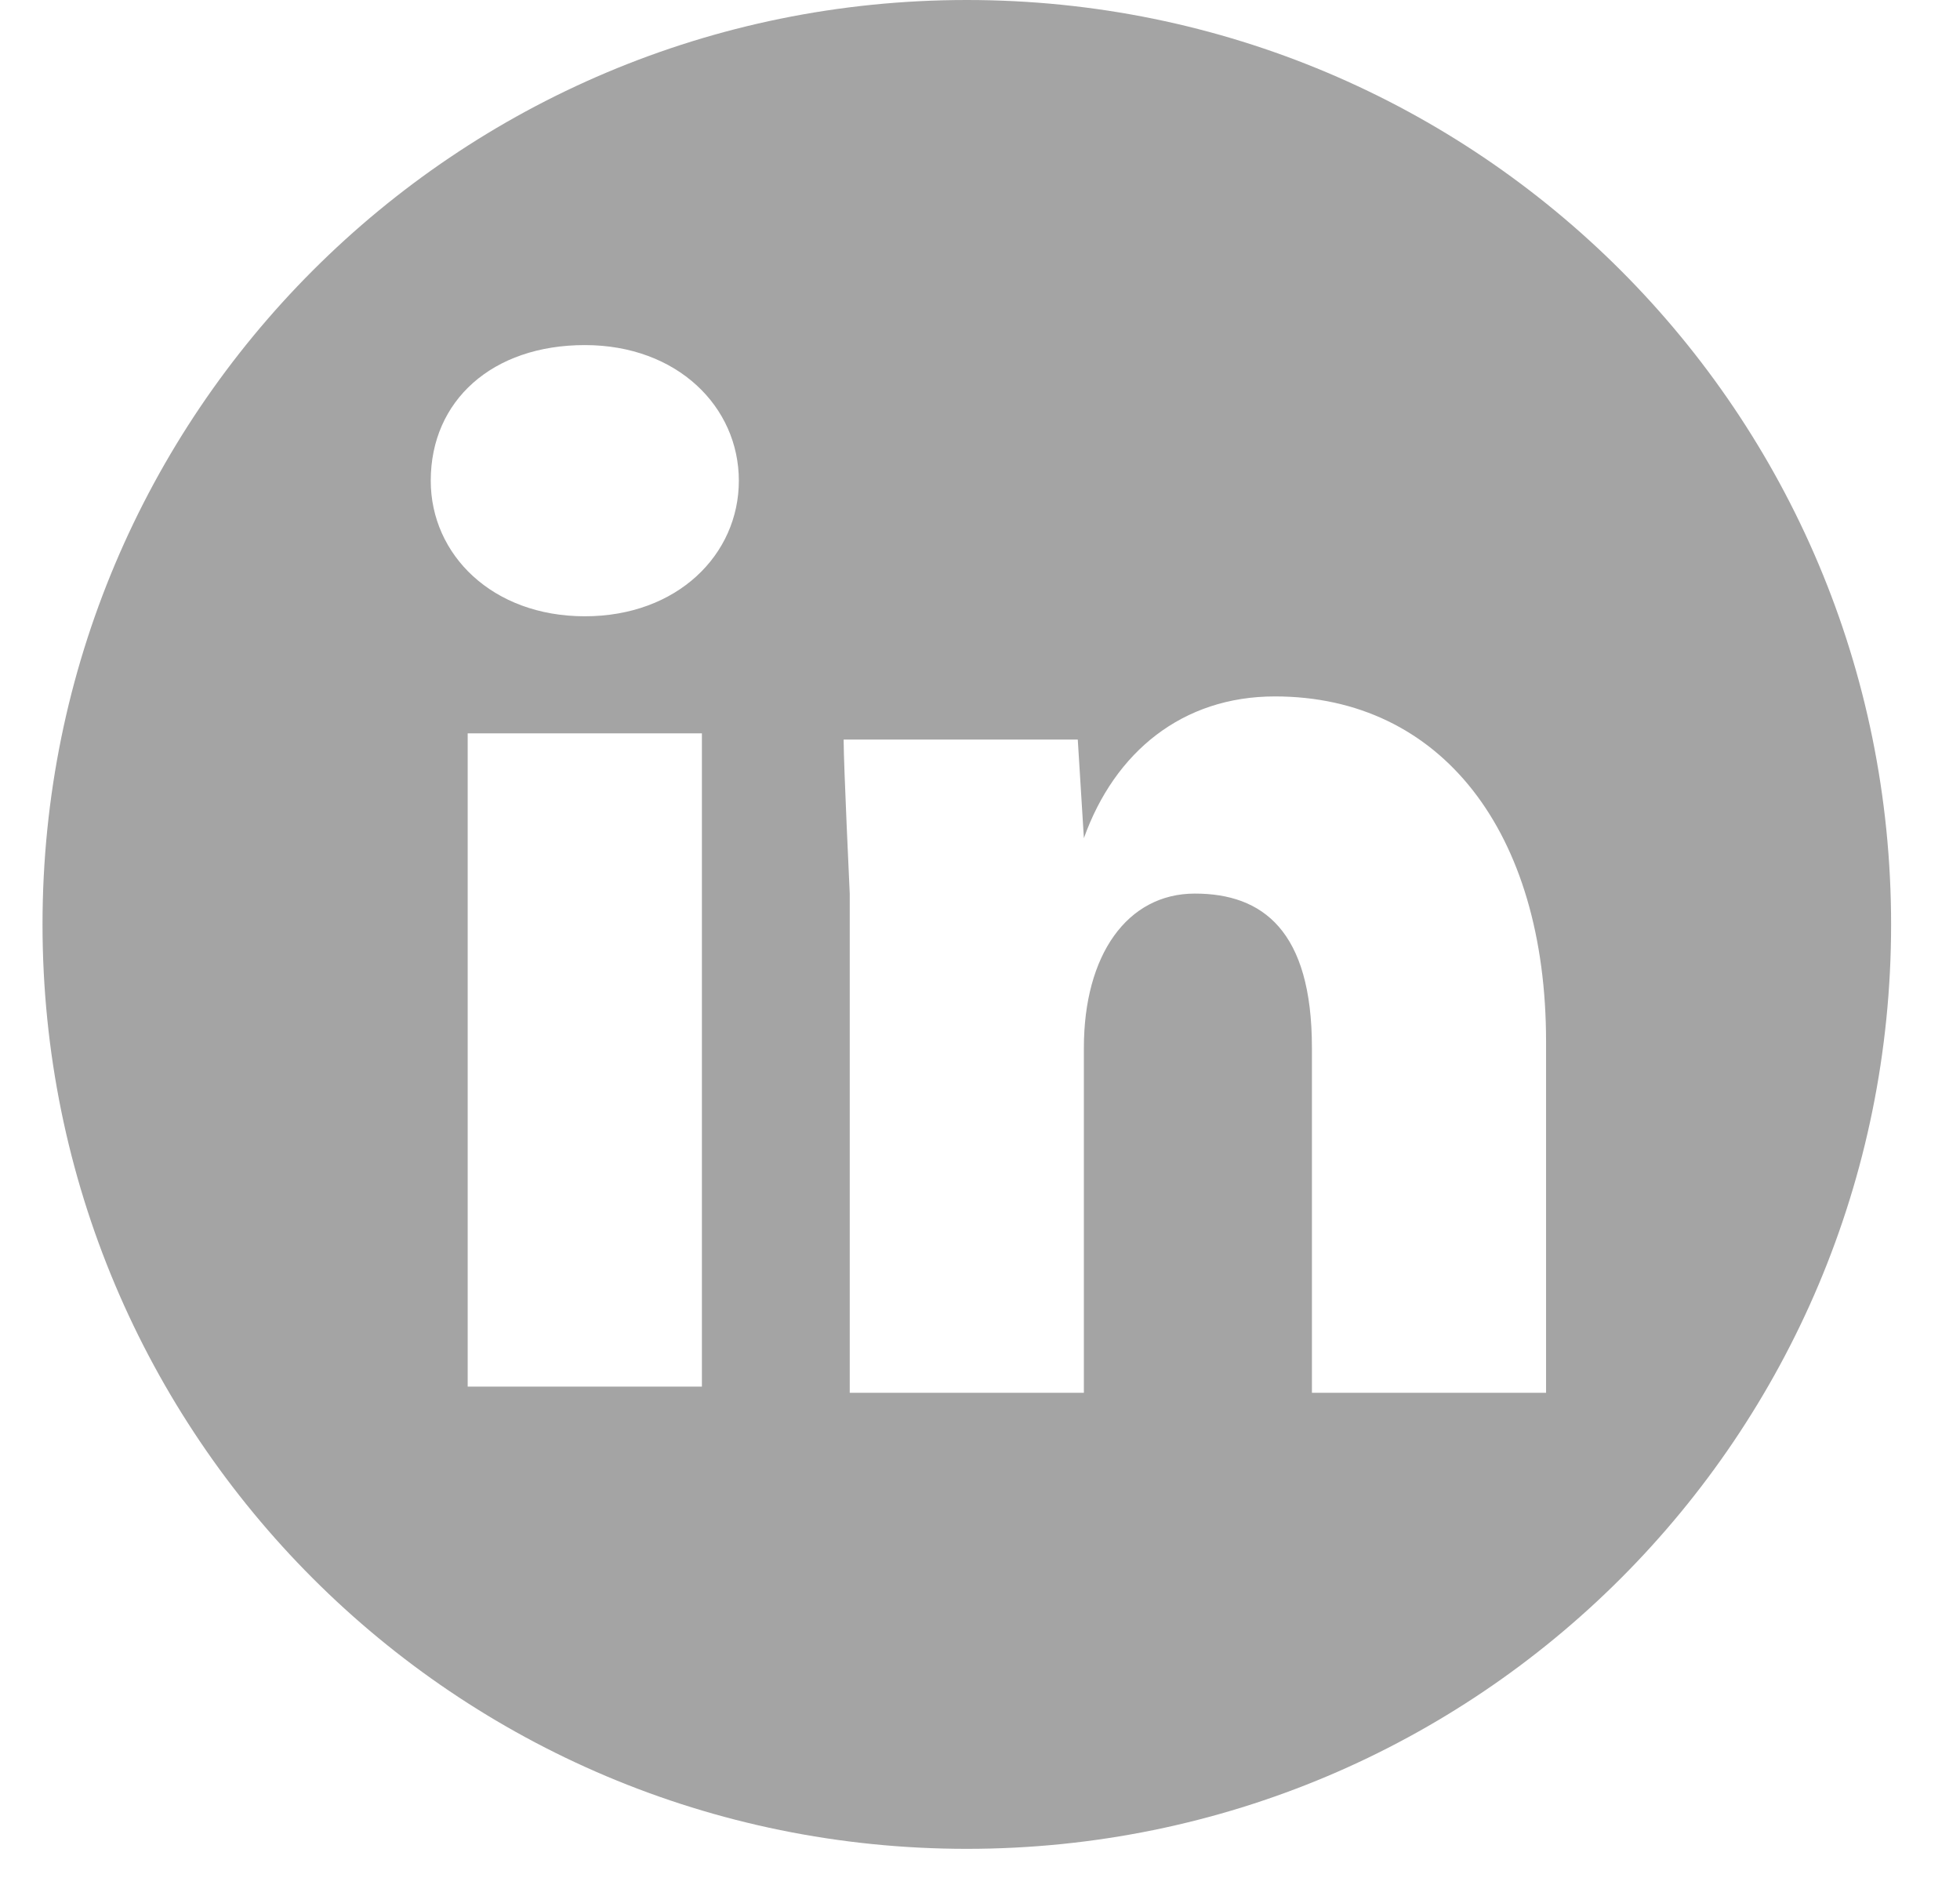 <svg width="26" height="25" viewBox="0 0 26 25" fill="none" xmlns="http://www.w3.org/2000/svg">
<g clip-path="url(#clip0_154_4247)">
<path d="M25.086 12.261C25.086 19.045 19.61 24.522 12.825 24.522C6.041 24.522 0.564 19.045 0.564 12.261C0.564 5.477 6.041 0 12.825 0C19.61 0 25.086 5.477 25.086 12.261ZM9.801 6.376C9.801 5.395 8.984 4.577 7.758 4.577C6.531 4.577 5.714 5.313 5.714 6.376C5.714 7.357 6.531 8.174 7.758 8.174C8.984 8.174 9.801 7.357 9.801 6.376ZM9.229 9.727H6.204V18.391H9.311V9.727H9.229ZM20.509 13.814C20.509 11.035 19.119 9.237 16.912 9.237C15.686 9.237 14.787 9.972 14.378 11.117L14.297 9.809H11.191C11.191 10.136 11.272 11.852 11.272 11.852V18.473H14.378V13.896C14.378 12.67 14.95 11.852 15.85 11.852C16.749 11.852 17.403 12.343 17.403 13.896V18.473H20.509V13.814Z" fill="#A4A4A4"/>
</g>
<defs>
<clipPath id="clip0_154_4247">
<rect width="24.522" height="24.522" fill="white" transform="translate(0.564)"/>
</clipPath>
</defs>
</svg>
